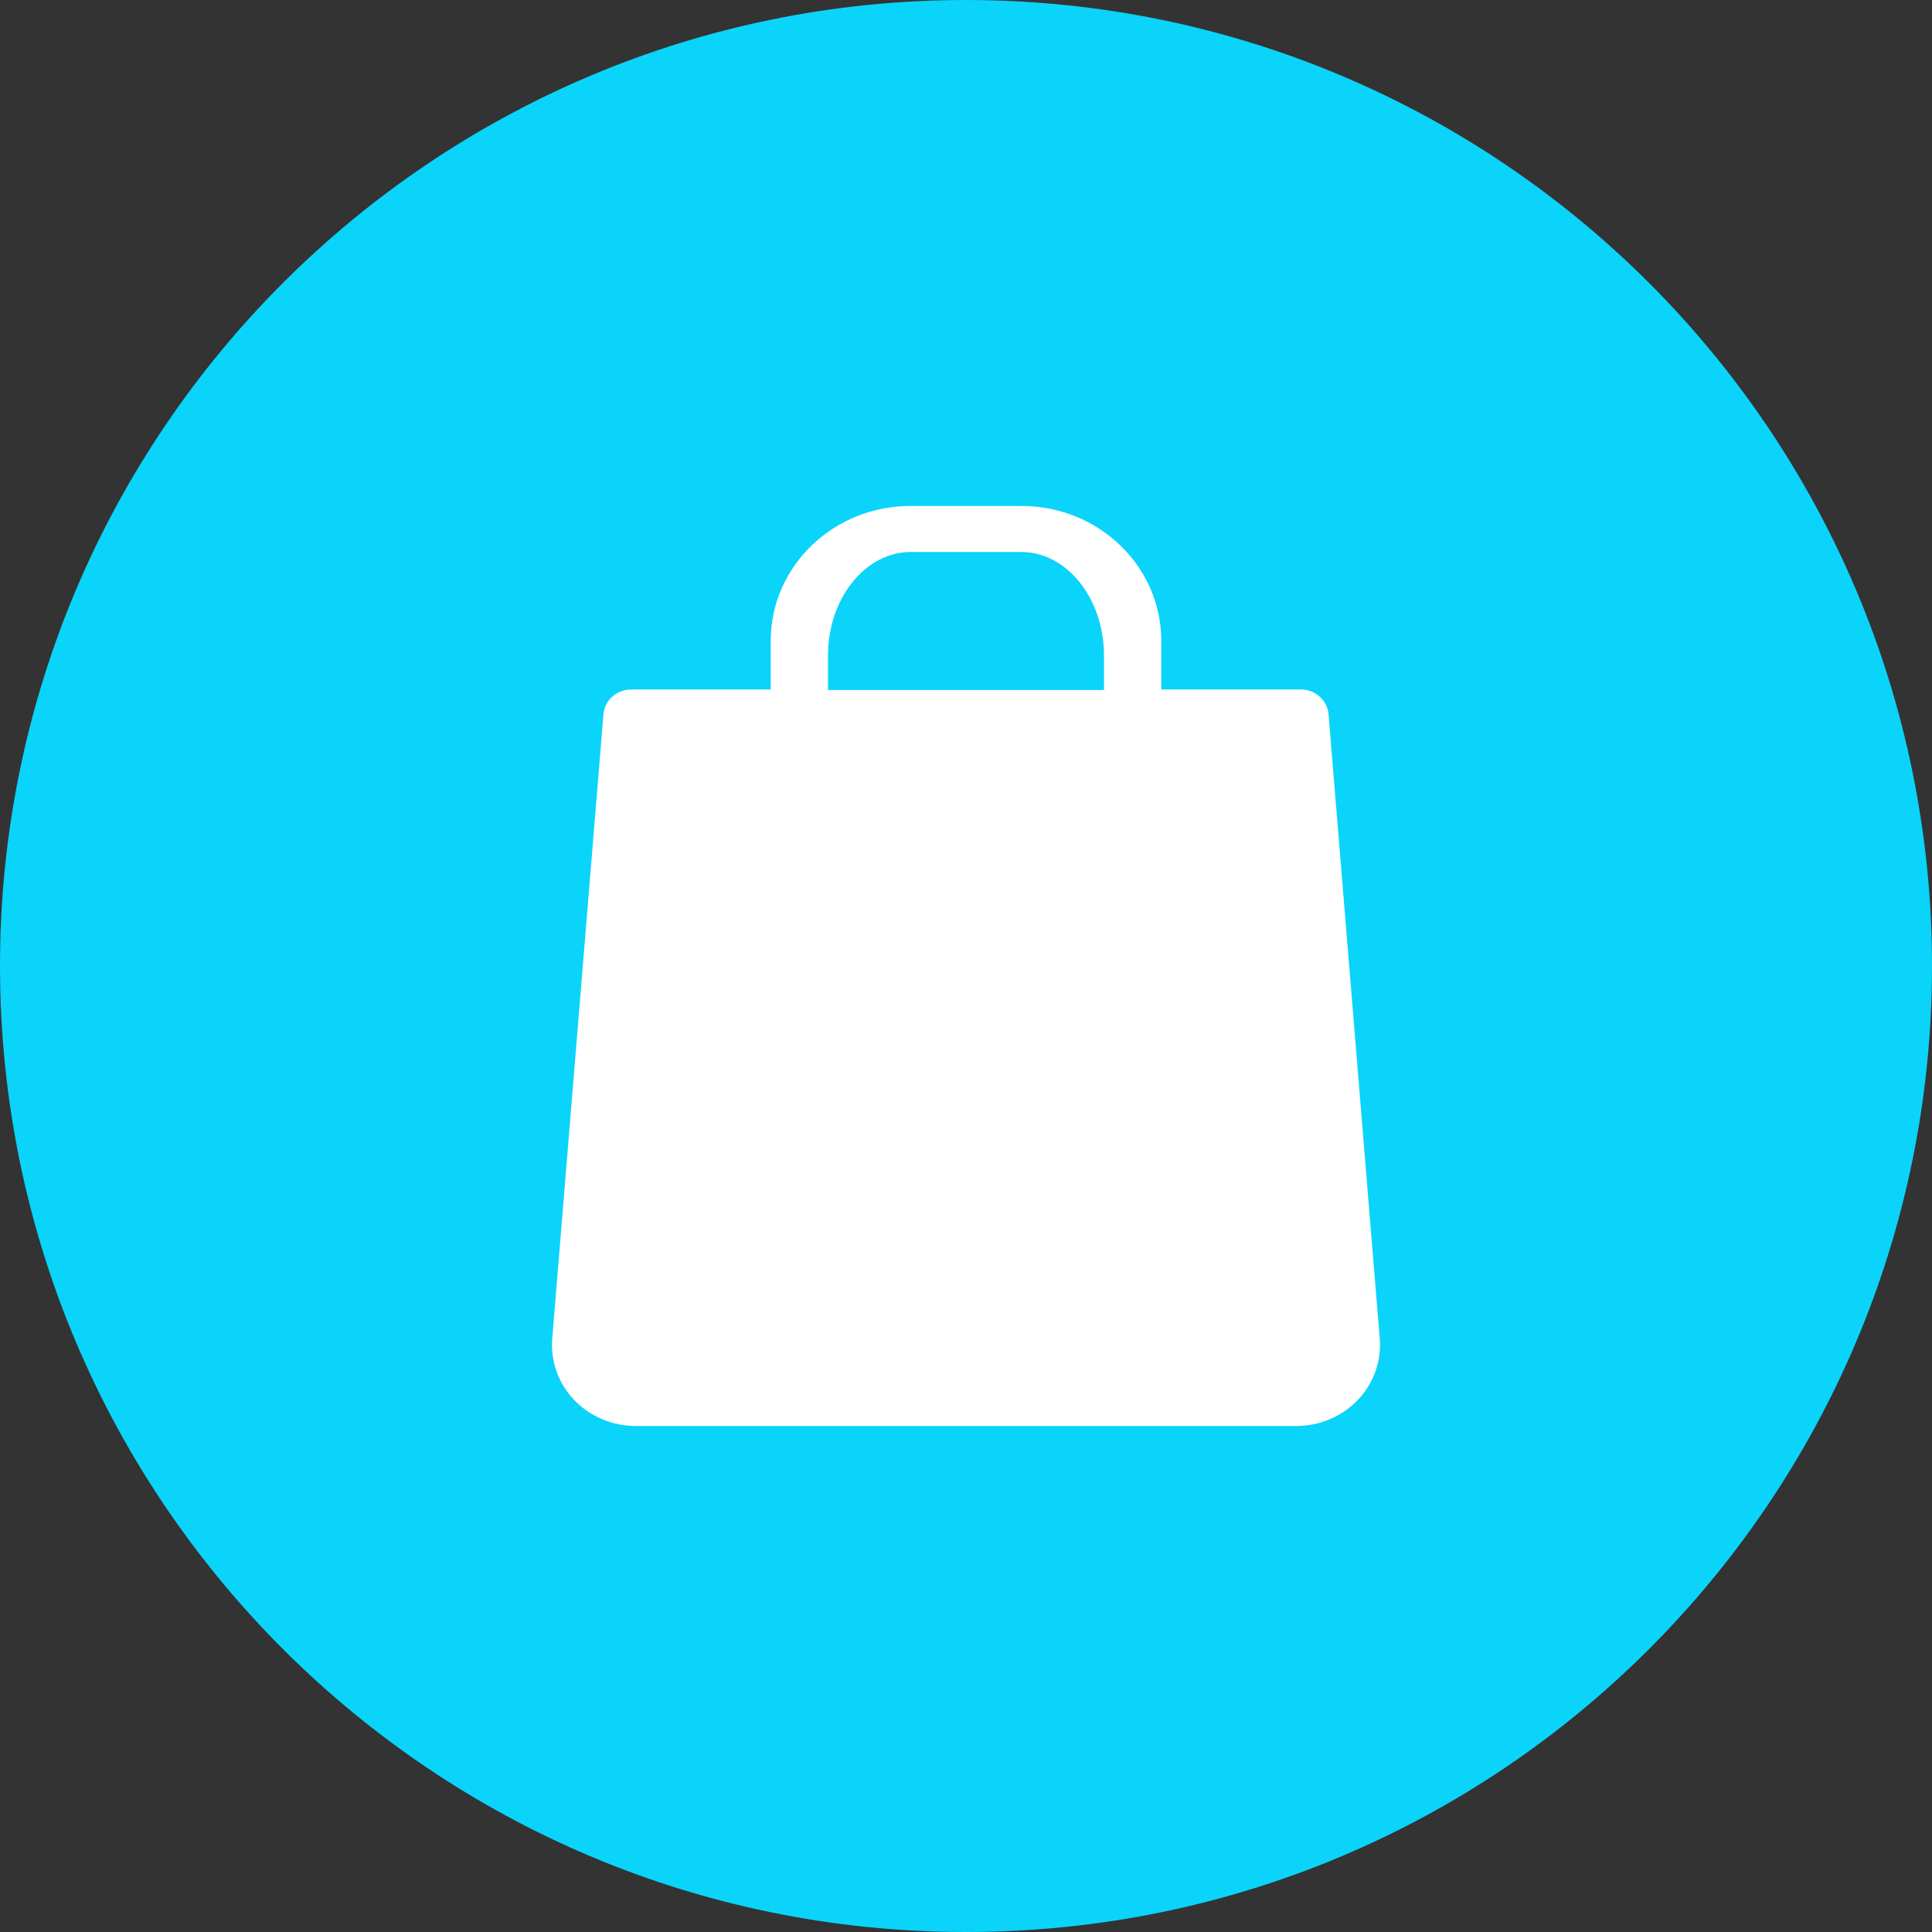 <svg width="42" height="42" viewBox="0 0 42 42" fill="none" xmlns="http://www.w3.org/2000/svg">
<rect x="0" y="0" width="42" height="42" fill="#333333" stroke="none"/>
<path fill-rule="evenodd" clip-rule="evenodd" d="M21 42C32.598 42 42 32.598 42 21C42 9.402 32.598 0 21 0C9.402 0 0 9.402 0 21C0 32.598 9.402 42 21 42Z" fill="#0AD4FA"/>
<path fill-rule="evenodd" clip-rule="evenodd" d="M28.882 15.531L29.995 29.108C30.033 29.594 29.859 30.078 29.515 30.437C29.172 30.795 28.686 31 28.181 31H13.819C13.314 31 12.828 30.795 12.484 30.436C12.141 30.078 11.966 29.594 12.005 29.107L13.118 15.531C13.142 15.225 13.405 14.989 13.723 14.989H16.755V13.93C16.755 12.314 18.115 11 19.787 11H22.213C23.885 11 25.245 12.314 25.245 13.93V14.989H28.277C28.595 14.989 28.858 15.225 28.882 15.531ZM19.8 12C18.808 12 18 13.009 18 14.25V15H24V14.25C24 13.009 23.192 12 22.2 12H19.8Z" fill="white"/>
</svg>

